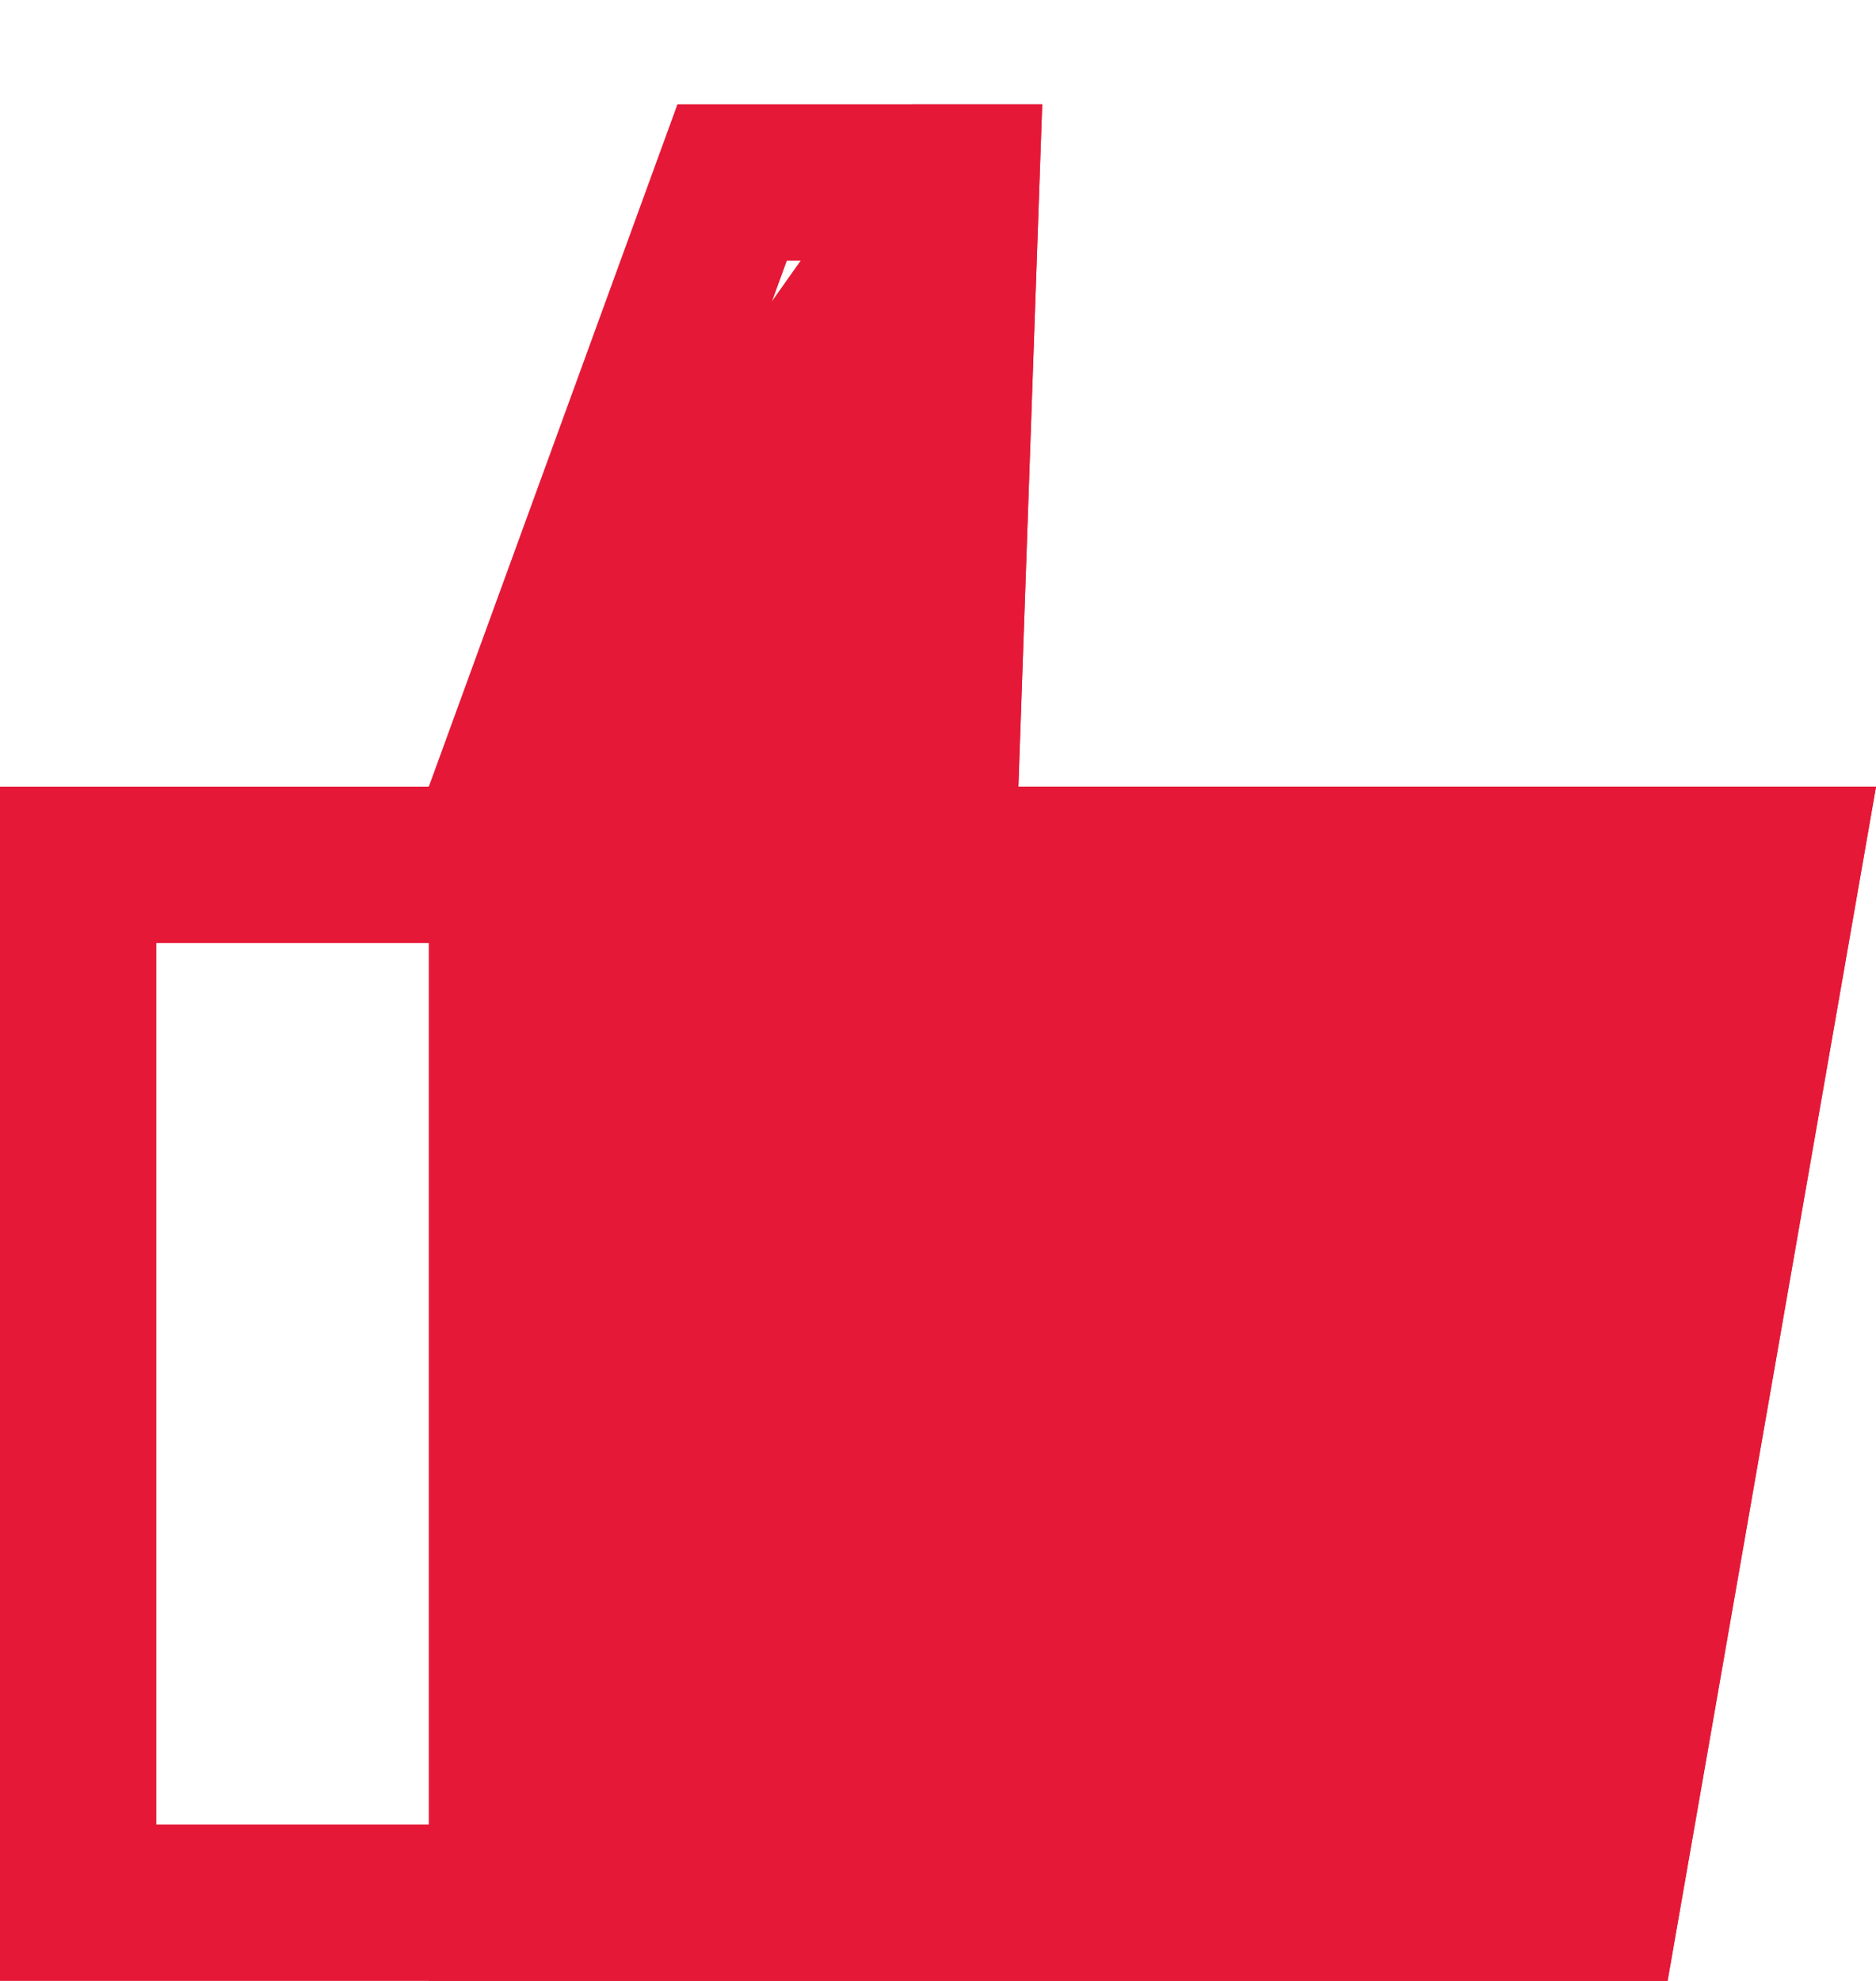<svg width="18" height="19" viewBox="0 0 18 19" fill="none" xmlns="http://www.w3.org/2000/svg">
<path d="M4.114 18.25H0.75V8.295H4.114H4.639L4.819 7.802L7.025 1.75H9.223L9.022 7.519L8.995 8.295H9.771H17.108L15.37 18.25H4.114Z" stroke="#E51937" stroke-width="1.5"/>
<path d="M8.743 1L4.114 7.545V19H16L18 7.545H9.771L10 1H8.743Z" fill="#E51937"/>
</svg>
